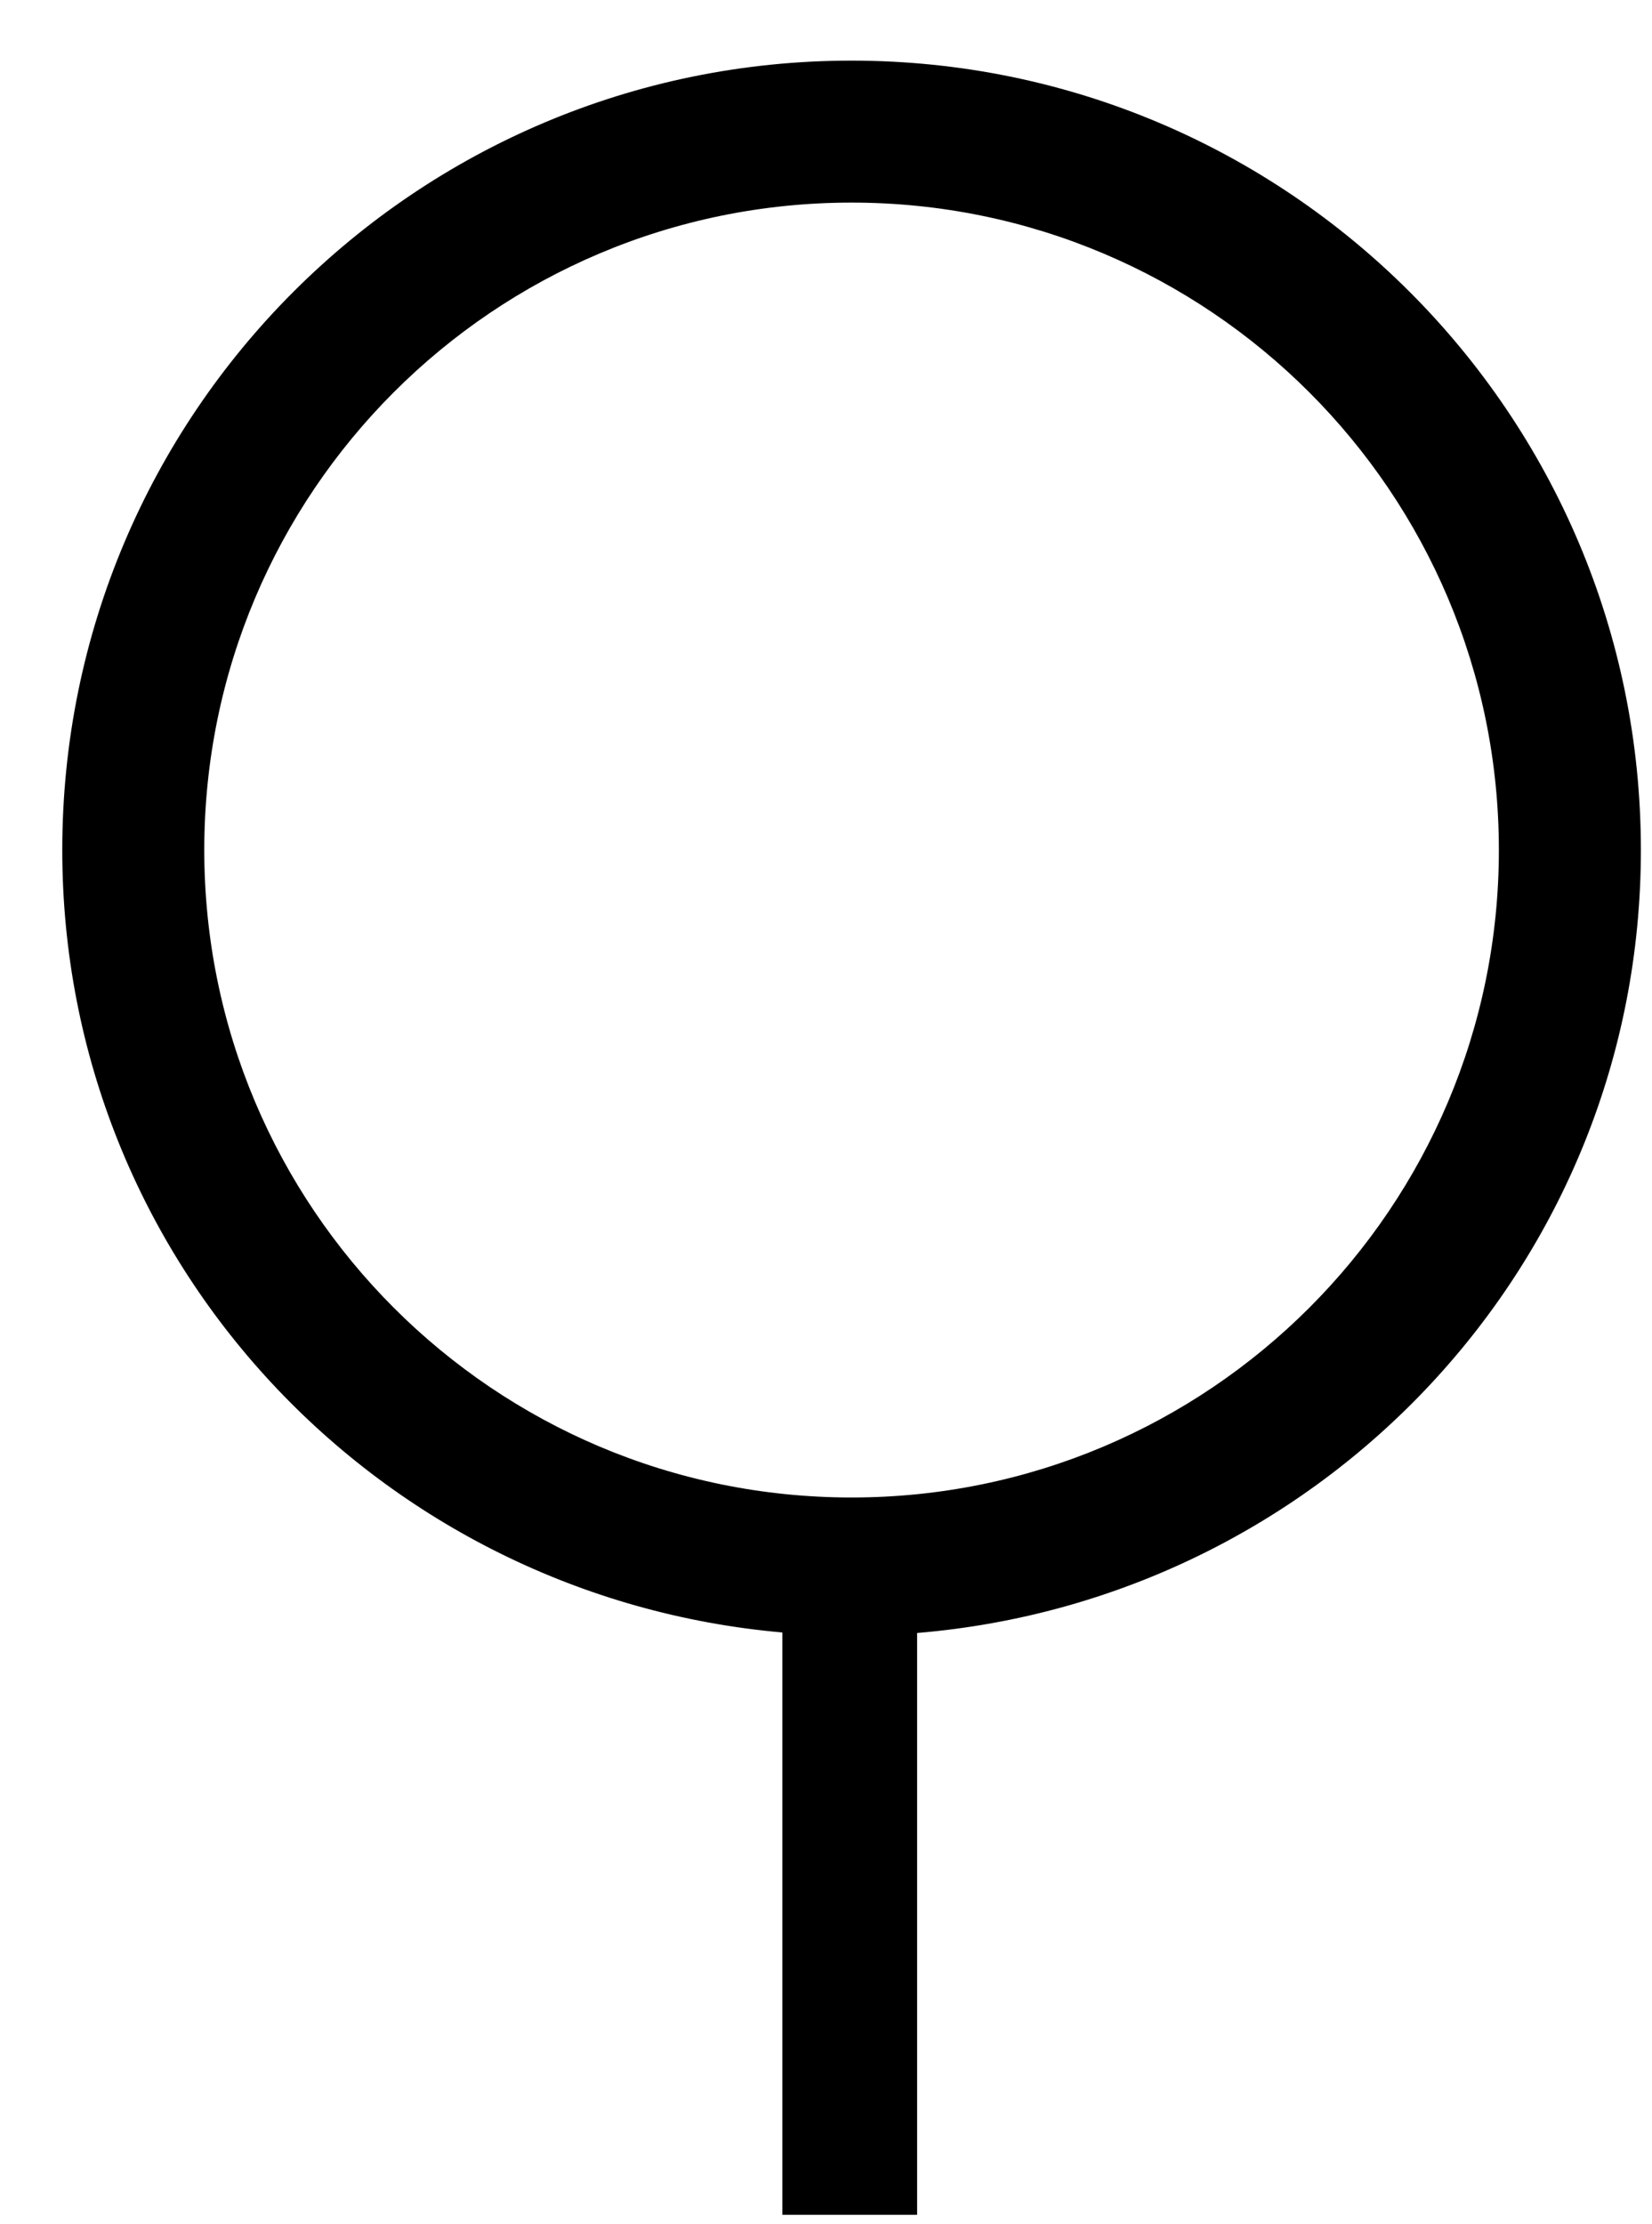 <?xml version="1.0" encoding="utf-8"?>
<!DOCTYPE svg PUBLIC "-//W3C//DTD SVG 1.1//EN" "http://www.w3.org/Graphics/SVG/1.1/DTD/svg11.dtd">
<svg width="26" height="35" xmlns:xlink="http://www.w3.org/1999/xlink" xmlns:xml="http://www.w3.org/XML/1998/namespace" version="1.1" xmlns="http://www.w3.org/2000/svg">
  <g transform="translate(13, 17.5)" id="ToCenterGroup">
    <g transform="translate(0, 0)" id="TranslateGroup">
      <g transform="scale(1)" id="ScaleGroup">
        <g transform="scale(1)" id="InversionGroup">
          <g transform="rotate(0, 0, 0)" id="RotateGroup">
            <g transform="translate(-13, -17.5)" id="ToOriginGroup">
              <rect x="0" y="0" width="26" height="35" id="RawSize" style="fill:none;" />
              <path d="M12.313 25.688 L12.313 34.852 L14.434 34.852 L14.434 25.696 C20.805 25.165 25.825 19.883 25.825 13.376 C25.825 6.517 20.262 0.954 13.403 0.954 C6.539 0.953 0.98 6.516 0.98 13.375 C0.98 19.863 5.969 25.129 12.313 25.688 z M13.402 3.188 C19.027 3.188 23.59 7.751 23.59 13.376 C23.59 19.001 19.027 23.564 13.402 23.564 C7.773 23.563 3.215 19 3.215 13.375 C3.215 7.75 7.773 3.188 13.402 3.188 z" />
            </g>
          </g>
        </g>
      </g>
    </g>
  </g>
</svg>